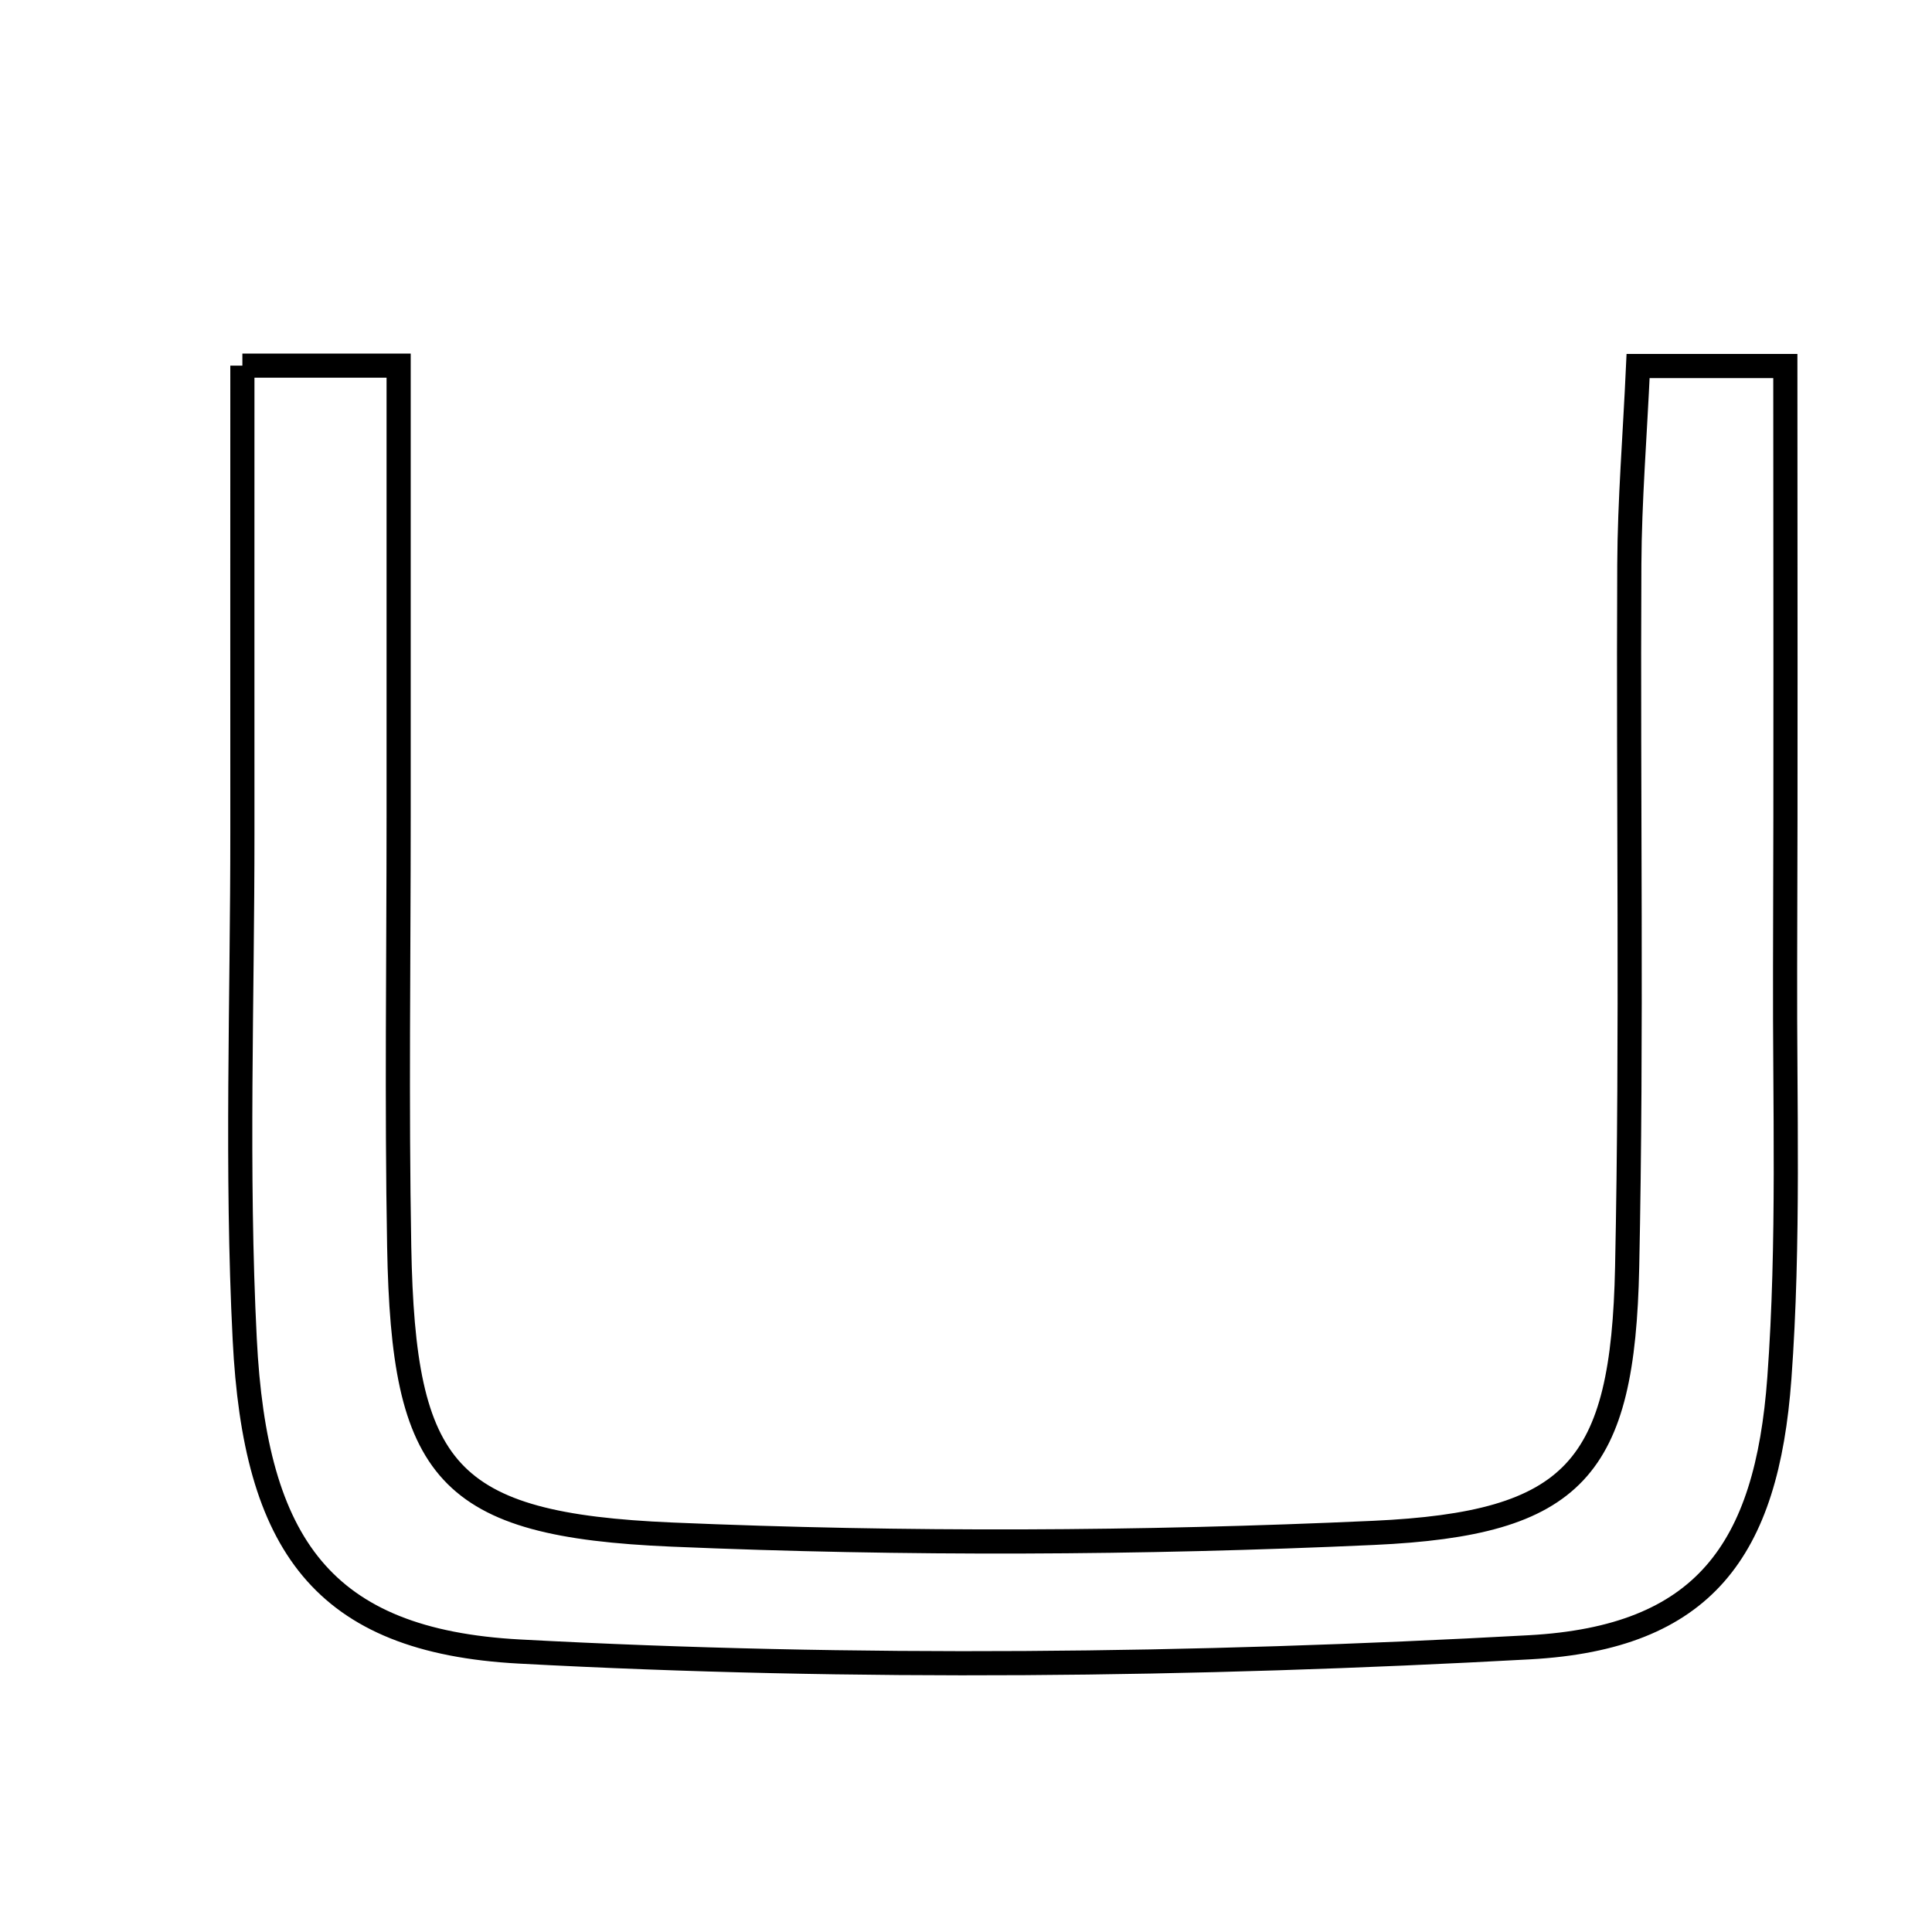 <svg xmlns="http://www.w3.org/2000/svg" viewBox="0.0 0.0 24.0 24.0" height="200px" width="200px"><path fill="none" stroke="black" stroke-width=".3" stroke-opacity="1.0"  filling="0" d="M3.011 4.542 C3.773 4.542 4.231 4.542 4.952 4.542 C4.952 6.469 4.952 8.31 4.952 10.151 C4.952 11.93 4.927 13.709 4.959 15.487 C5.01 18.287 5.54 18.943 8.345 19.063 C11.246 19.187 14.162 19.174 17.063 19.042 C19.569 18.927 20.161 18.244 20.213 15.741 C20.274 12.832 20.225 9.92 20.24 7.01 C20.244 6.217 20.309 5.425 20.349 4.547 C20.952 4.547 21.407 4.547 22.178 4.547 C22.178 7.062 22.184 9.544 22.175 12.027 C22.169 13.725 22.228 15.428 22.104 17.118 C21.948 19.262 21.163 20.344 19.002 20.463 C14.829 20.692 10.626 20.74 6.454 20.516 C4.005 20.385 3.168 19.185 3.04 16.636 C2.934 14.54 3.012 12.433 3.011 10.331 C3.01 8.482 3.011 6.632 3.011 4.542"></path></svg>